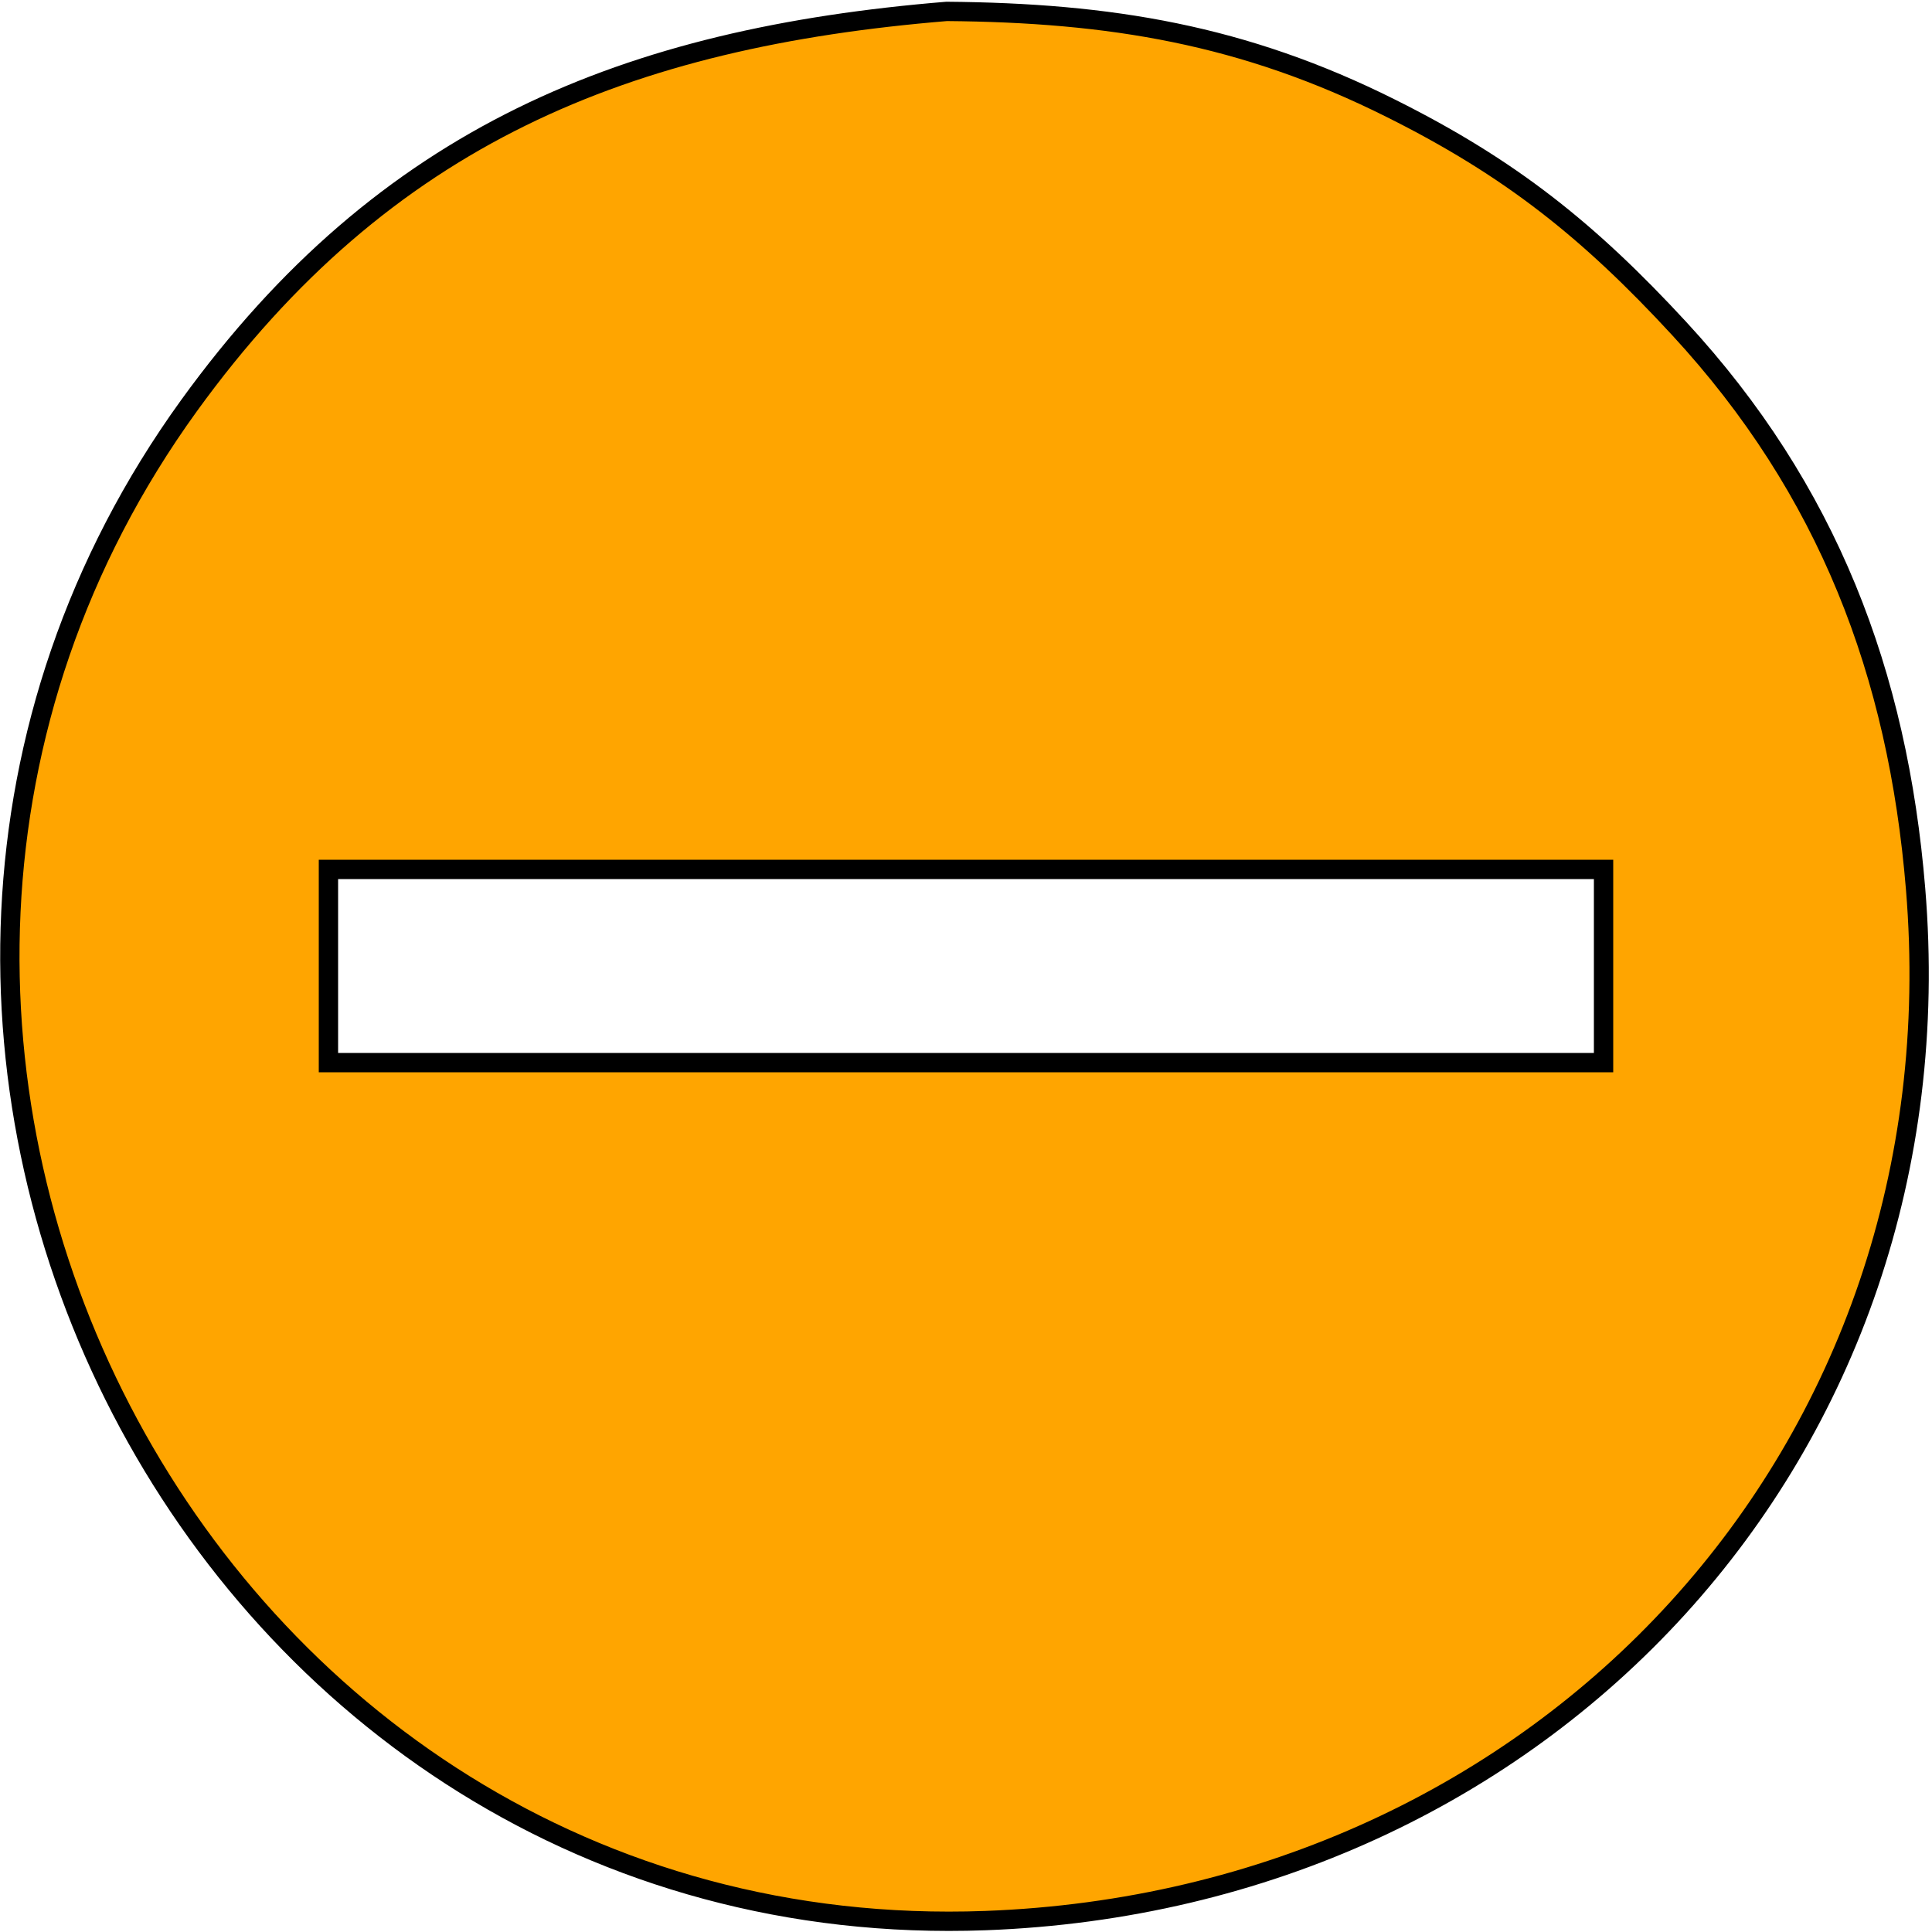<?xml version="1.0" encoding="UTF-8" standalone="no"?>
<!DOCTYPE svg PUBLIC "-//W3C//DTD SVG 20010904//EN"
              "http://www.w3.org/TR/2001/REC-SVG-20010904/DTD/svg10.dtd">

<svg xmlns="http://www.w3.org/2000/svg"
     width="0.333in" height="0.333in"
     viewBox="0 0 100 100">
  <path id="Auswahl"
        fill="orange" stroke="black" stroke-width="1"
        d="M 49.00,0.59
           C 57.45,0.66 64.37,1.79 72.00,5.61
             78.17,8.69 82.23,11.93 86.91,17.00
             94.61,25.34 98.23,34.85 99.15,46.00
             101.56,75.13 79.98,98.34 51.00,99.41
             10.25,100.91 -13.75,53.56 9.78,21.00
             19.92,6.98 32.46,1.95 49.00,0.59 Z
           M 83.00,45.00
           C 83.00,45.00 17.00,45.00 17.00,45.00
             17.00,45.00 17.00,55.00 17.00,55.00
             17.00,55.00 83.00,55.00 83.00,55.00
             83.00,55.00 83.00,45.00 83.00,45.00 Z" />
</svg>
